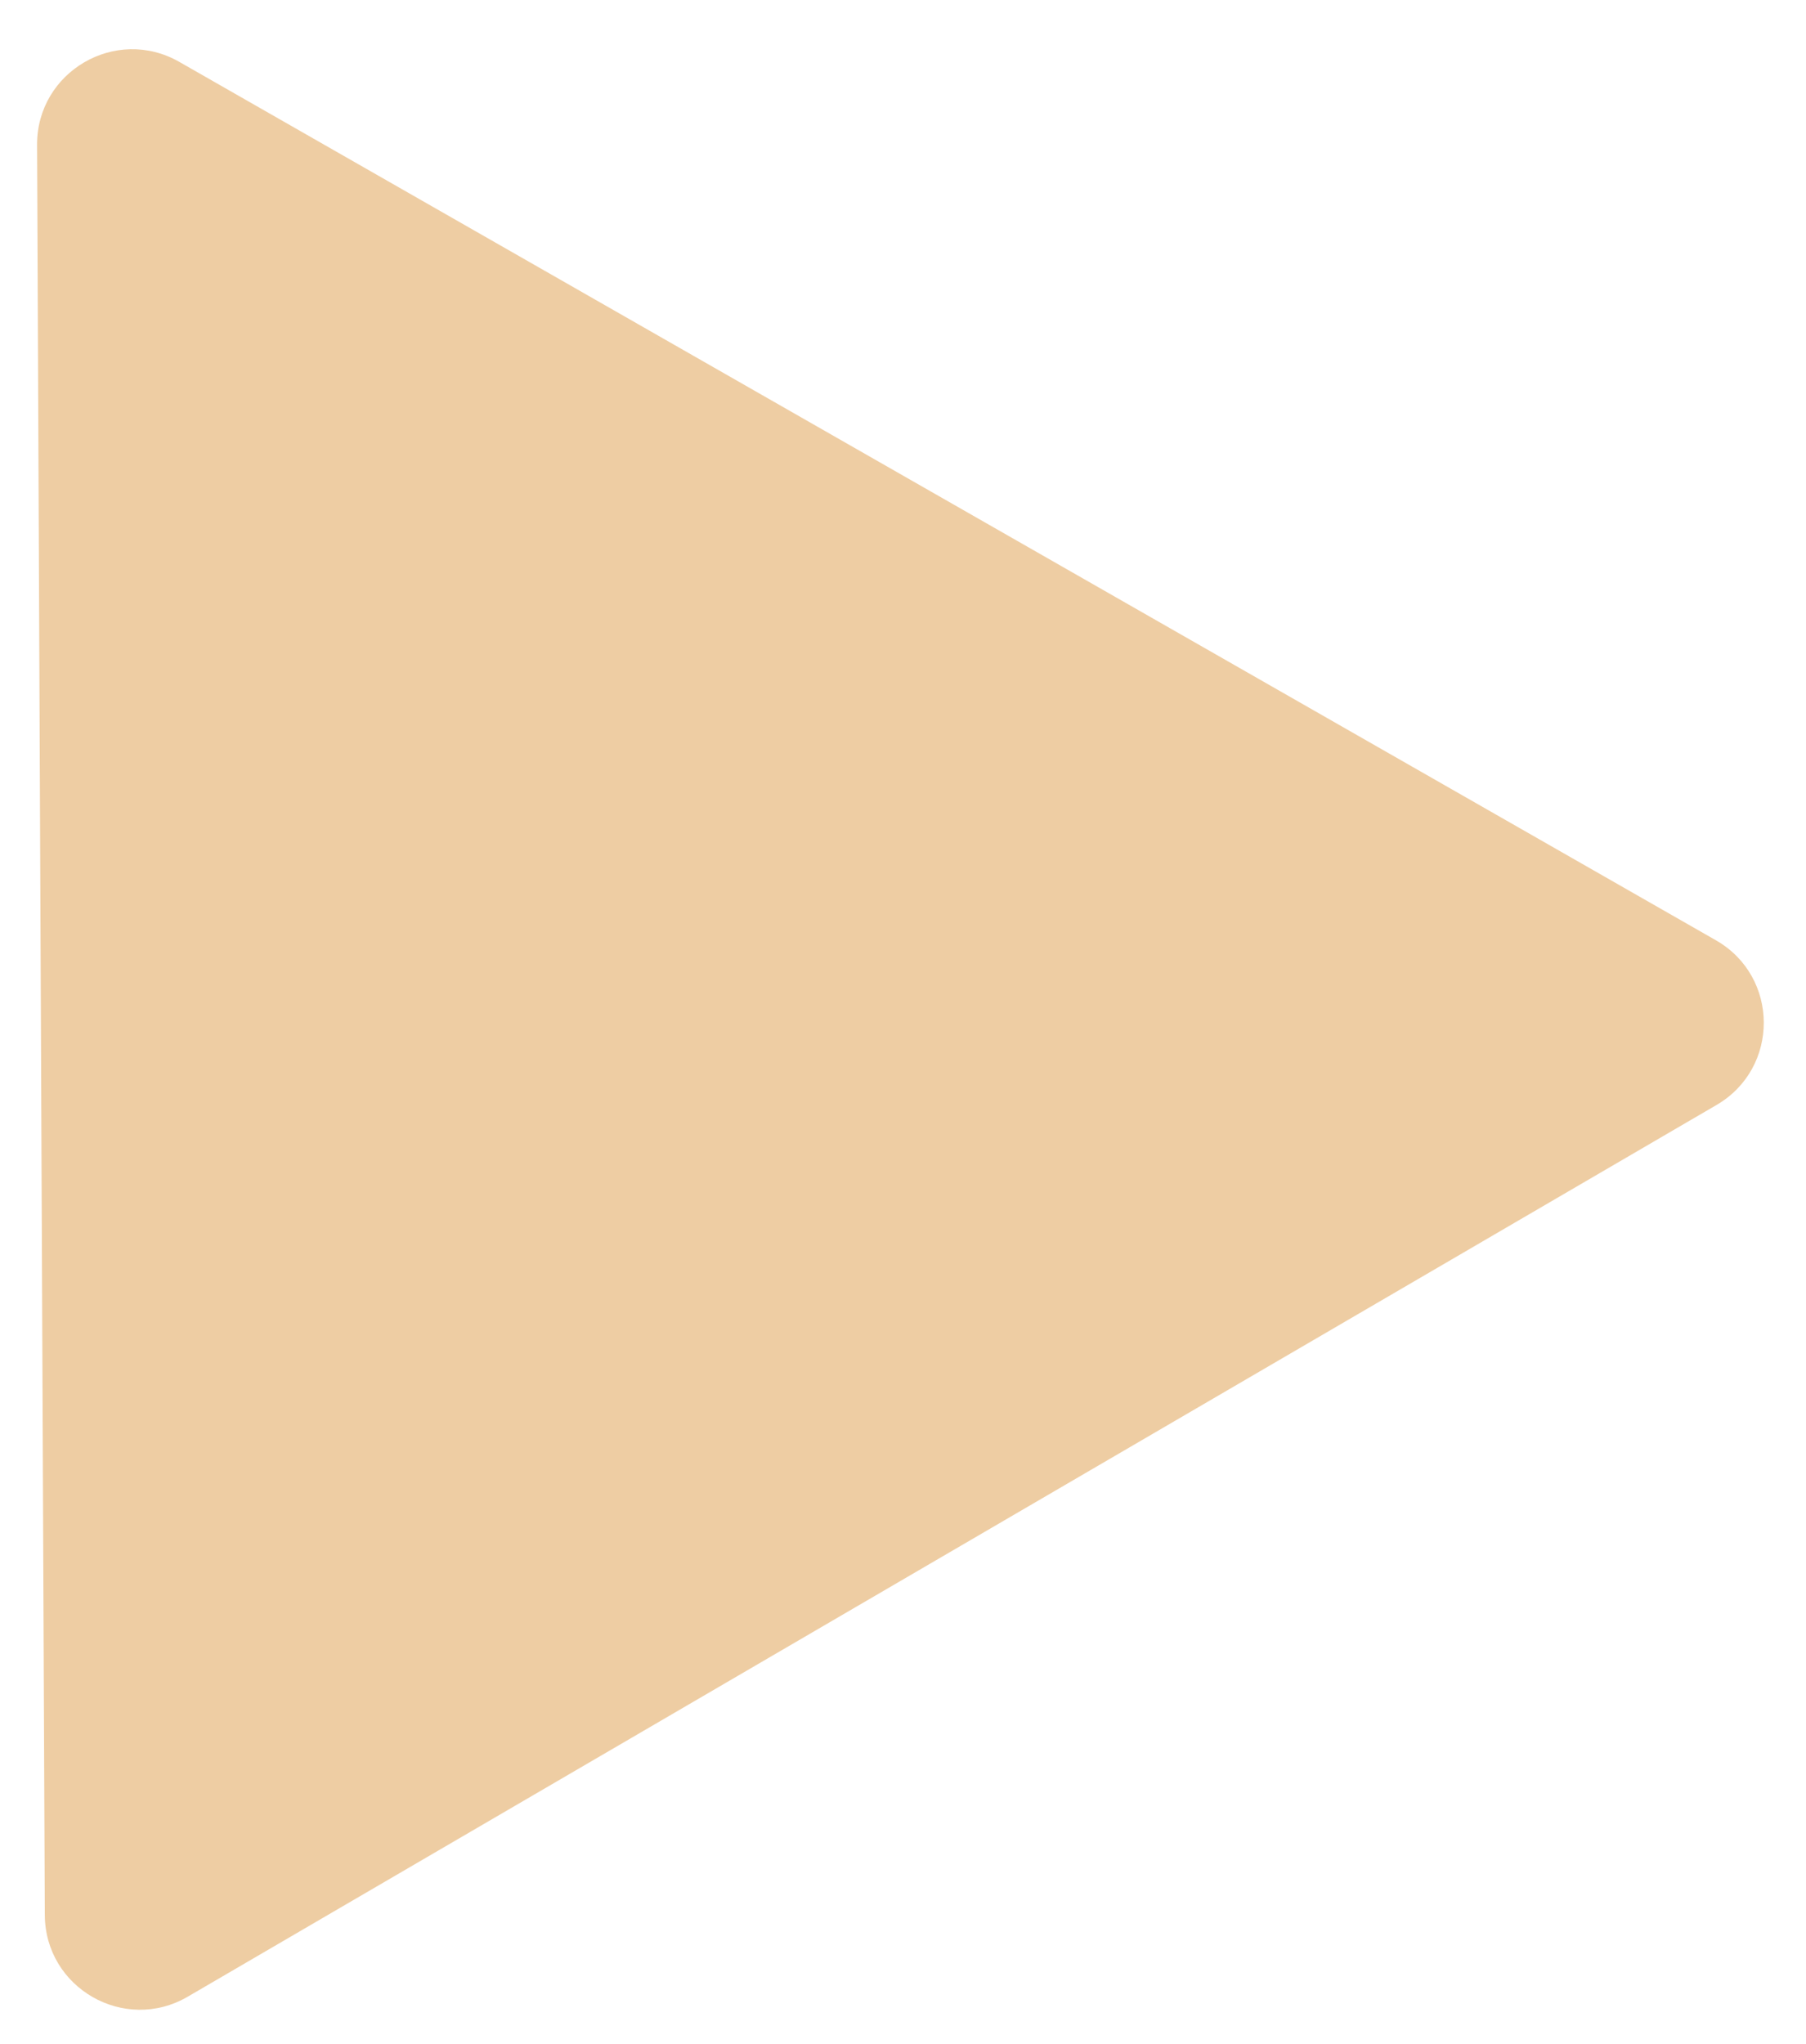 <svg width="38" height="43" viewBox="0 0 38 43" fill="none" xmlns="http://www.w3.org/2000/svg">
<path d="M36.104 19.781C37.441 20.545 37.449 22.469 36.119 23.245L3.951 42.005C2.621 42.781 0.95 41.826 0.943 40.286L0.78 3.048C0.774 1.508 2.436 0.538 3.773 1.302L36.104 19.781Z" fill="#EECDA3"/>
</svg>

